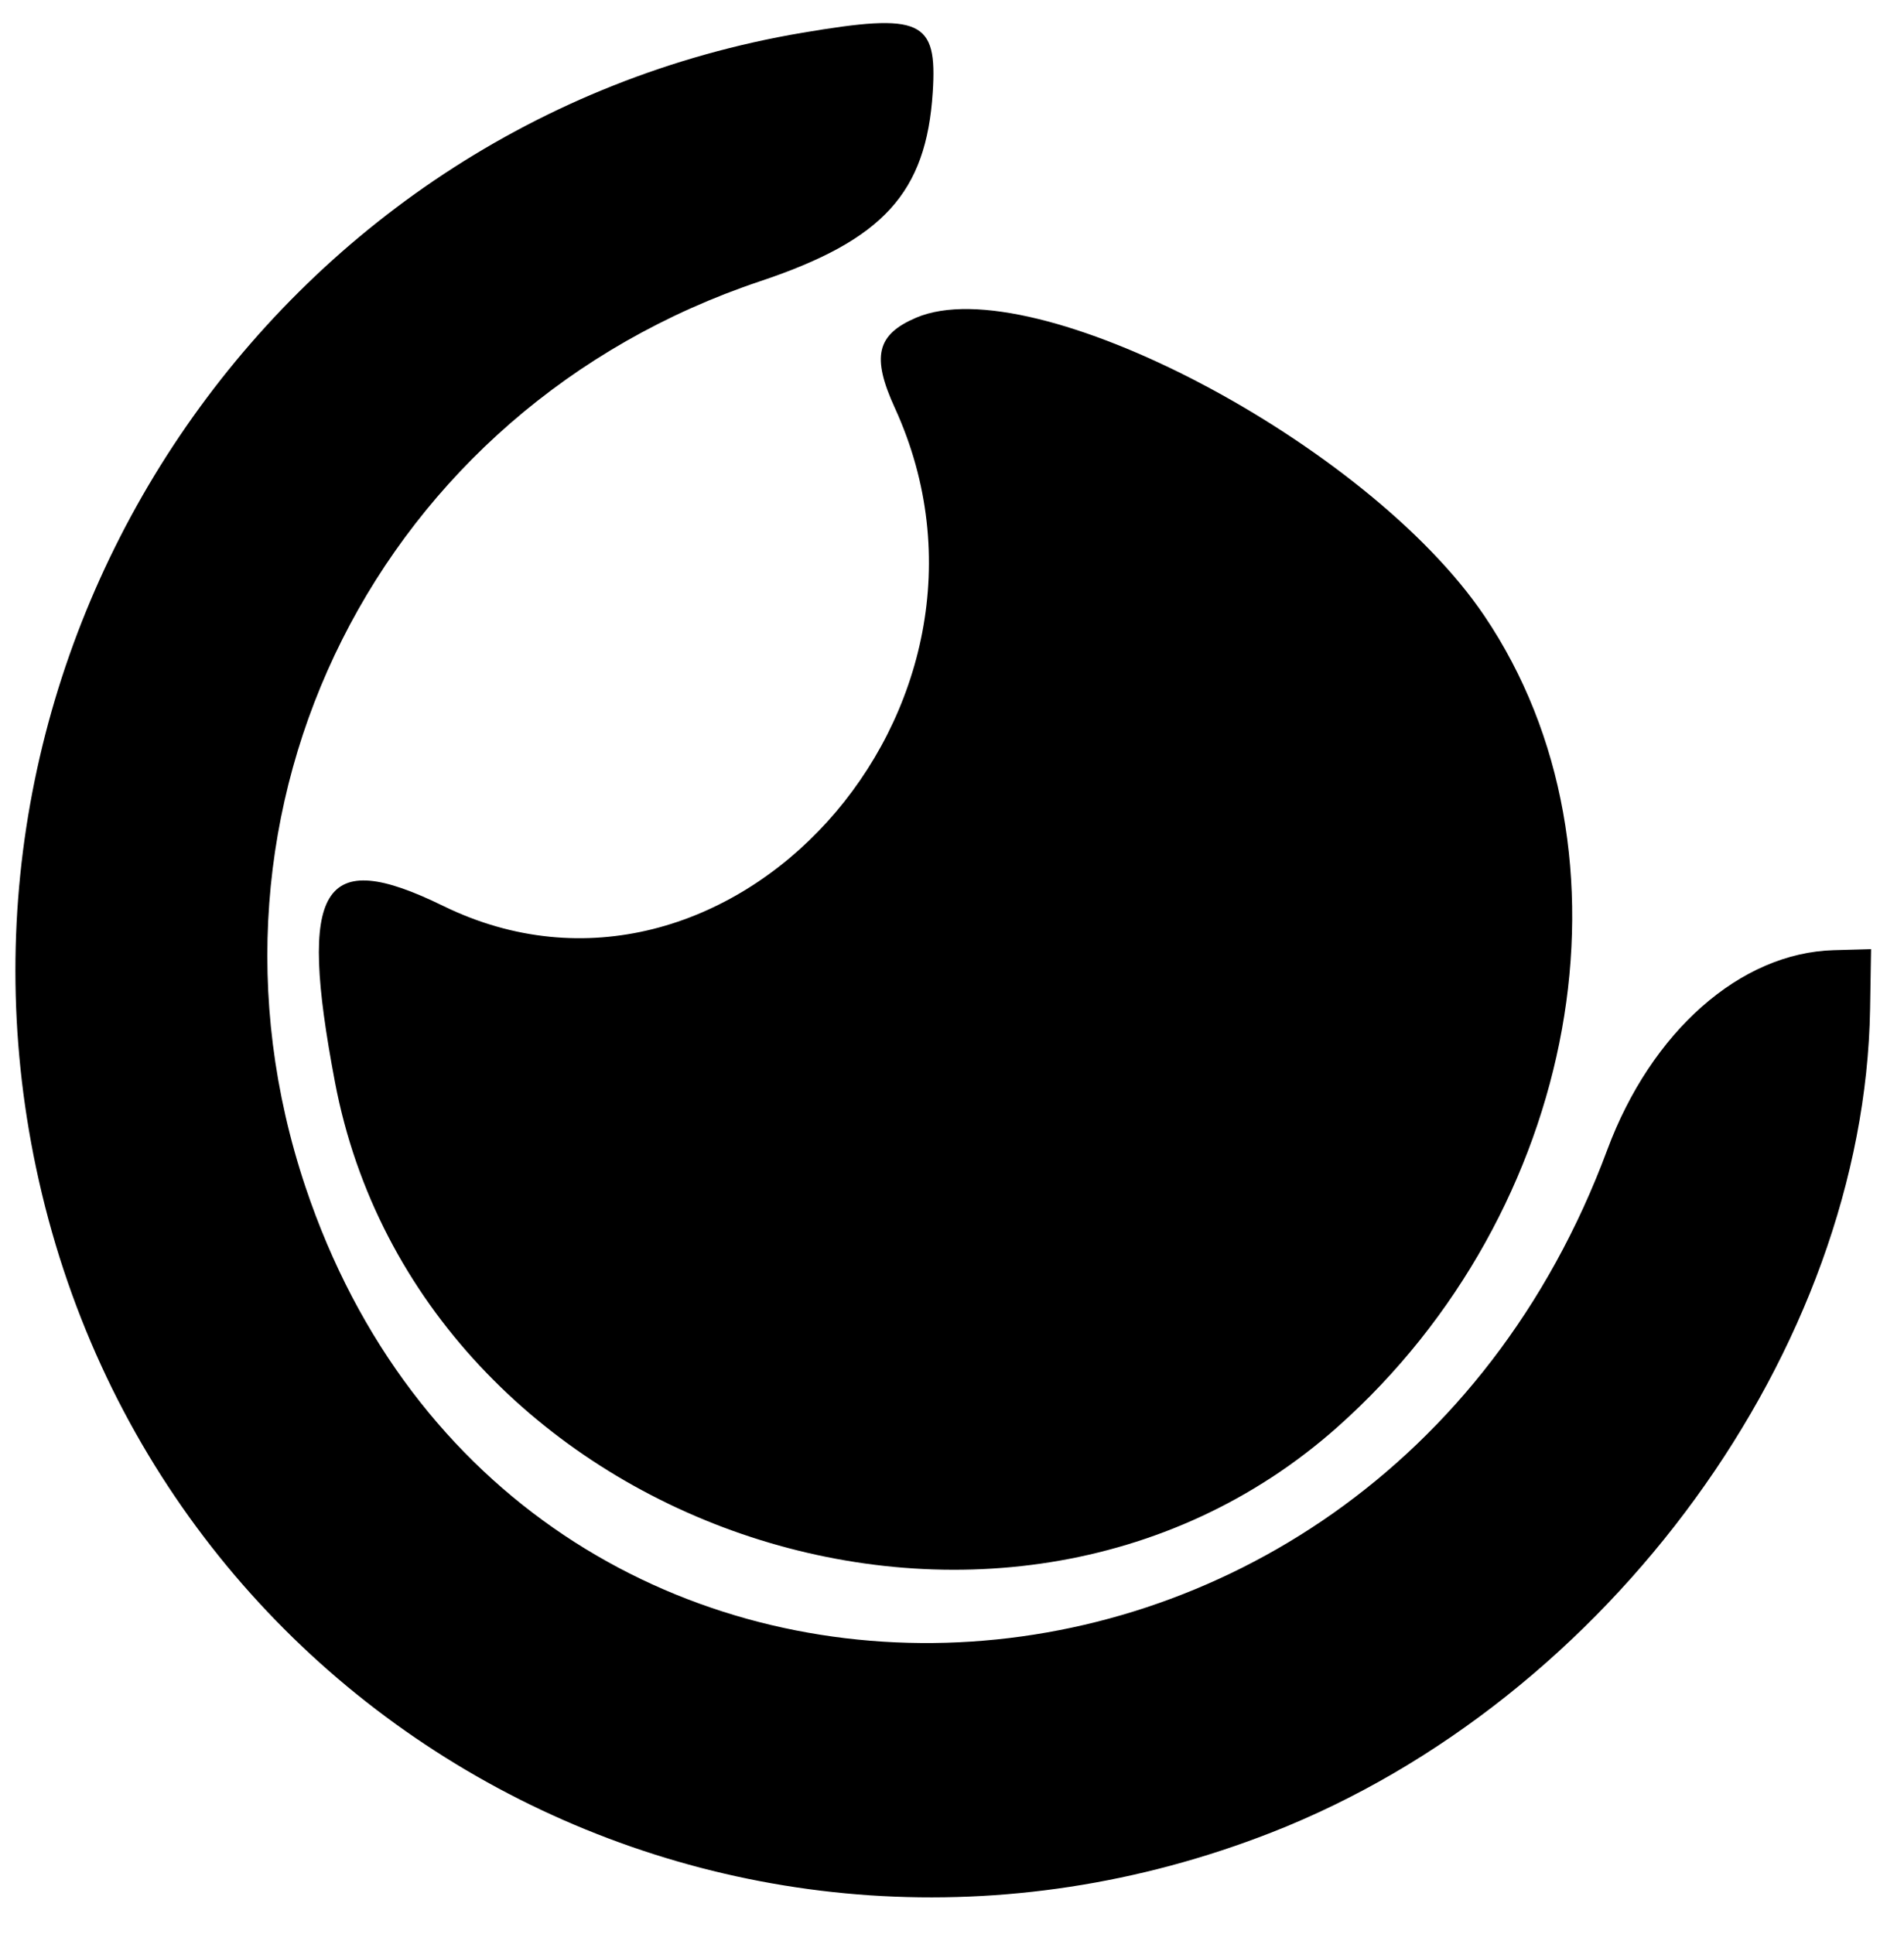 <svg id="svg" version="1.1" xmlns="http://www.w3.org/2000/svg" xmlns:xlink="http://www.w3.org/1999/xlink" width="400" height="406.289" viewBox="0, 0, 400,406.289"><g id="svgg"><path id="path0" d="M168.553 6.885 C 57.740 25.627,-15.798 134.532,7.575 245.283 C 32.364 362.748,155.012 428.748,267.081 384.931 C 337.974 357.214,391.692 283.344,392.874 211.950 L 393.082 199.371 385.230 199.589 C 365.634 200.133,346.918 216.633,337.664 241.523 C 287.774 375.714,108.235 380.840,64.176 249.331 C 37.477 169.641,79.551 85.878,159.748 59.058 C 185.534 50.435,194.586 40.516,195.954 19.385 C 196.937 4.197,193.559 2.656,168.553 6.885 M192.479 66.729 C 184.157 70.272,183.061 74.910,187.997 85.697 C 216.906 148.874,152.809 219.499,93.082 190.279 C 67.592 177.809,62.543 186.030,70.365 227.274 C 88.092 320.751,210.140 362.739,280.995 299.735 C 331.891 254.480,345.514 179.179,311.823 129.336 C 287.308 93.069,217.108 56.243,192.479 66.729 " stroke="none" fill="#000000" fill-rule="evenodd"></path></g></svg>